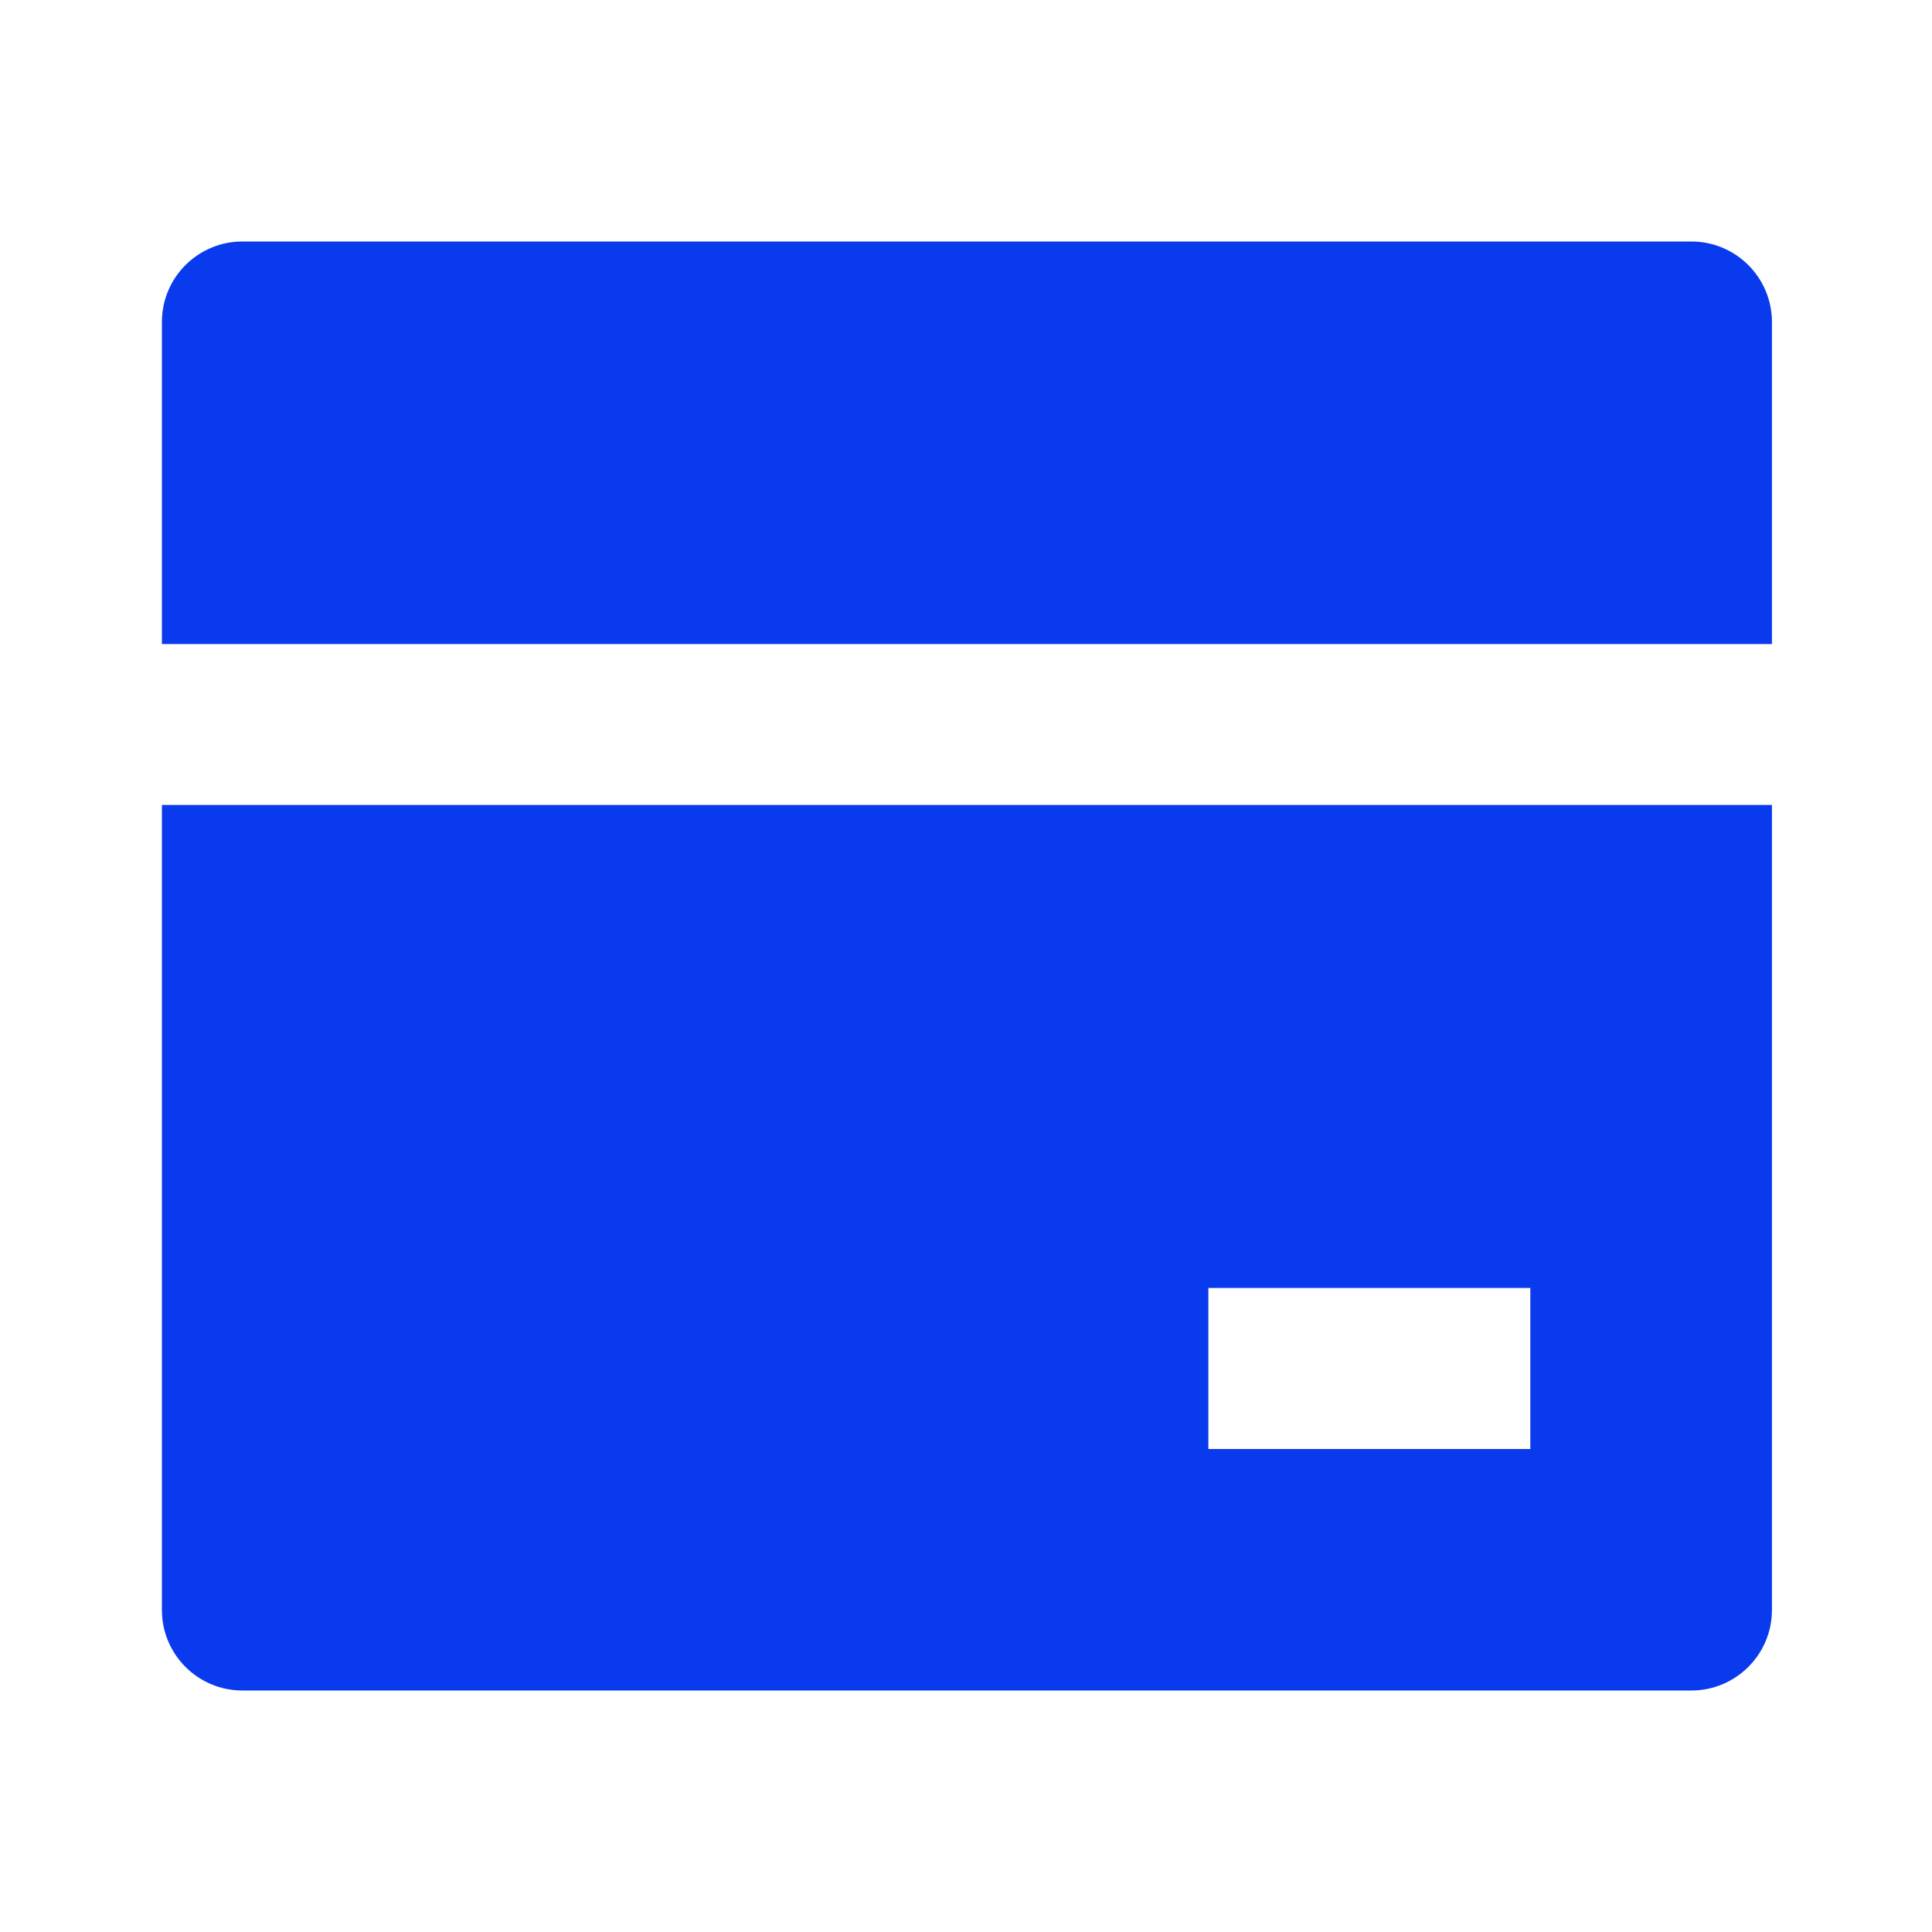 <svg width="20" height="20" viewBox="0 0 20 20" fill="none" xmlns="http://www.w3.org/2000/svg">
<path d="M18.343 8.333V16.667C18.343 17.127 17.969 17.5 17.509 17.5H2.509C2.049 17.5 1.676 17.127 1.676 16.667V8.333H18.343ZM18.343 6.667H1.676V3.333C1.676 2.873 2.049 2.5 2.509 2.5H17.509C17.969 2.5 18.343 2.873 18.343 3.333V6.667ZM12.509 13.333V15H15.842V13.333H12.509Z" fill="#093AEE"/>
</svg>
